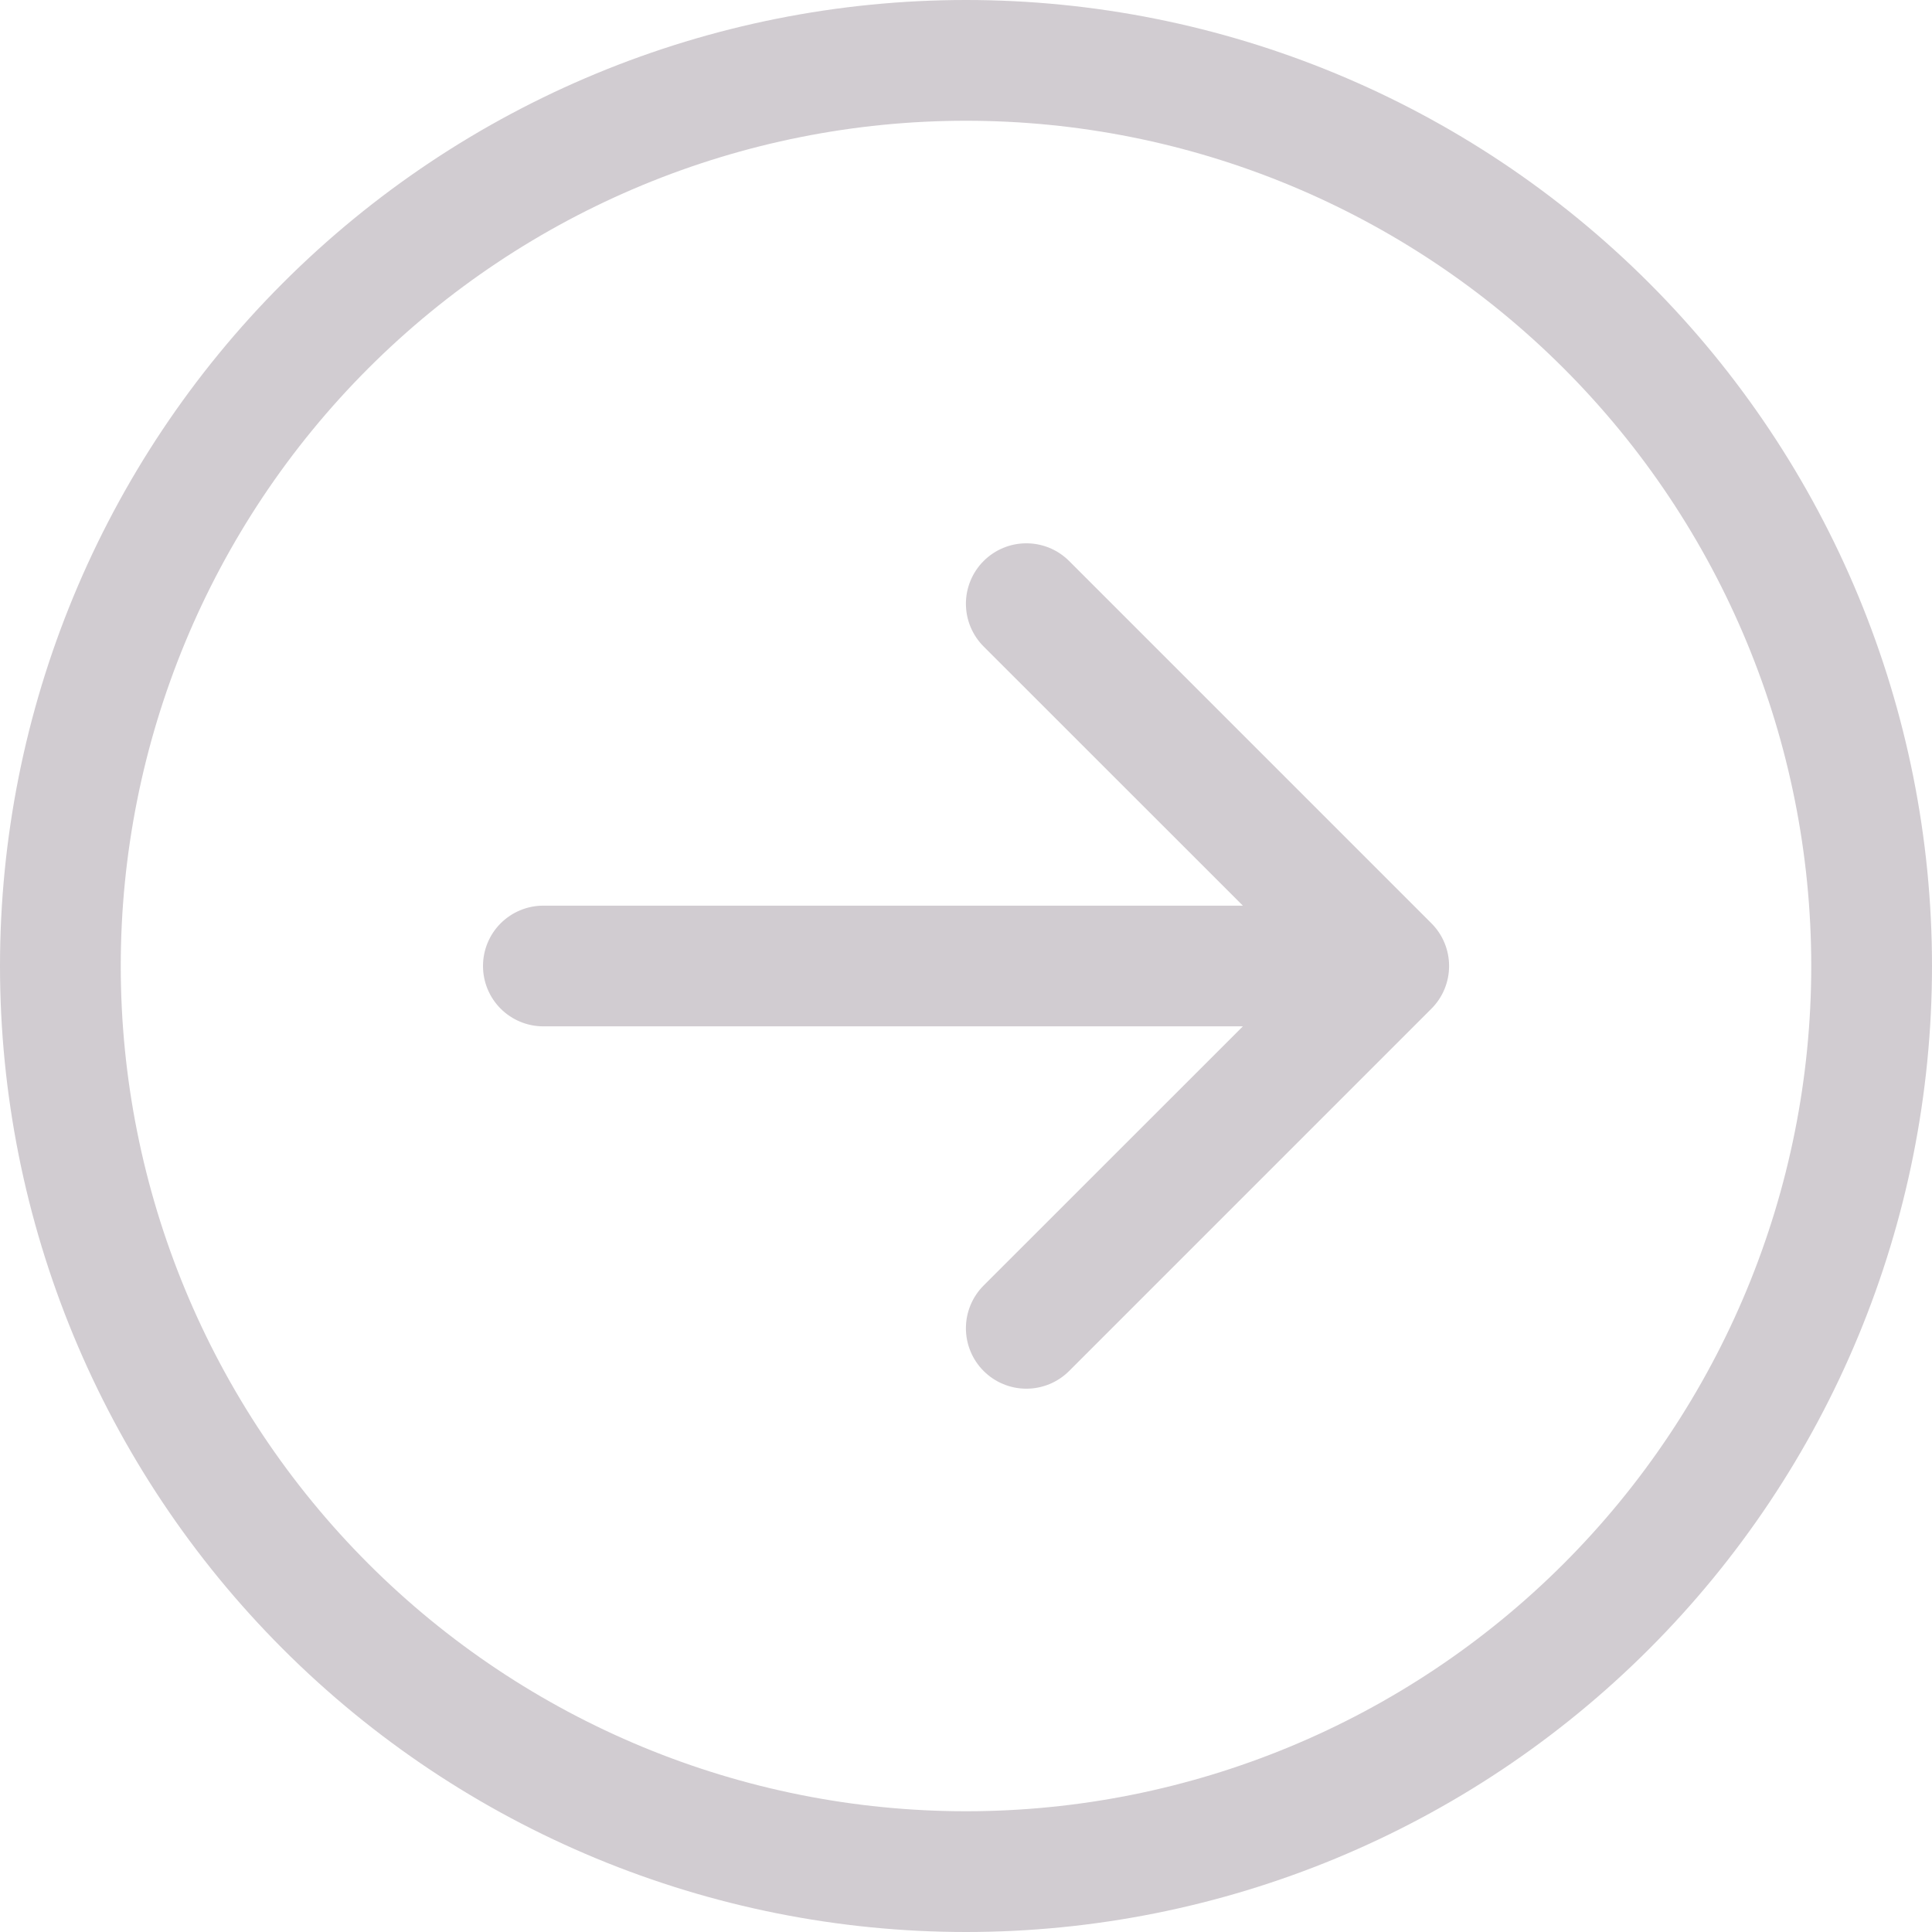 <svg width="42" height="42" viewBox="0 0 42 42" fill="none" xmlns="http://www.w3.org/2000/svg">
<g clip-path="url(#clip0)">
<path fill-rule="evenodd" clip-rule="evenodd" d="M21 39.375C25.873 39.375 30.547 37.439 33.993 33.993C37.439 30.547 39.375 25.873 39.375 21C39.375 16.127 37.439 11.453 33.993 8.007C30.547 4.561 25.873 2.625 21 2.625C16.127 2.625 11.453 4.561 8.007 8.007C4.561 11.453 2.625 16.127 2.625 21C2.625 25.873 4.561 30.547 8.007 33.993C11.453 37.439 16.127 39.375 21 39.375ZM21 6.71146e-06C26.57 6.468e-06 31.911 2.212 35.849 6.151C39.788 10.089 42 15.431 42 21C42 26.57 39.788 31.911 35.849 35.849C31.911 39.788 26.57 42 21 42C15.431 42 10.089 39.788 6.151 35.849C2.212 31.911 -6.74486e-07 26.57 -9.17939e-07 21C-1.16139e-06 15.431 2.212 10.089 6.151 6.151C10.089 2.212 15.431 6.95491e-06 21 6.71146e-06ZM11.812 19.688C11.464 19.688 11.131 19.826 10.884 20.072C10.638 20.318 10.5 20.652 10.5 21C10.5 21.348 10.638 21.682 10.884 21.928C11.131 22.174 11.464 22.312 11.812 22.312L27.019 22.312L21.383 27.946C21.137 28.192 20.998 28.526 20.998 28.875C20.998 29.224 21.137 29.558 21.383 29.804C21.63 30.051 21.964 30.189 22.312 30.189C22.661 30.189 22.995 30.051 23.242 29.804L31.117 21.929C31.239 21.807 31.336 21.663 31.402 21.503C31.468 21.344 31.502 21.173 31.502 21C31.502 20.827 31.468 20.656 31.402 20.497C31.336 20.337 31.239 20.193 31.117 20.071L23.242 12.196C22.995 11.949 22.661 11.811 22.312 11.811C21.964 11.811 21.63 11.949 21.383 12.196C21.137 12.442 20.998 12.777 20.998 13.125C20.998 13.473 21.137 13.808 21.383 14.054L27.019 19.688L11.812 19.688Z" fill="#D1CCD1"/>
</g>
<defs>
<clipPath id="clip0">
<rect width="42" height="42" fill="white" transform="translate(0 42) rotate(-90)"/>
</clipPath>
</defs>
</svg>
